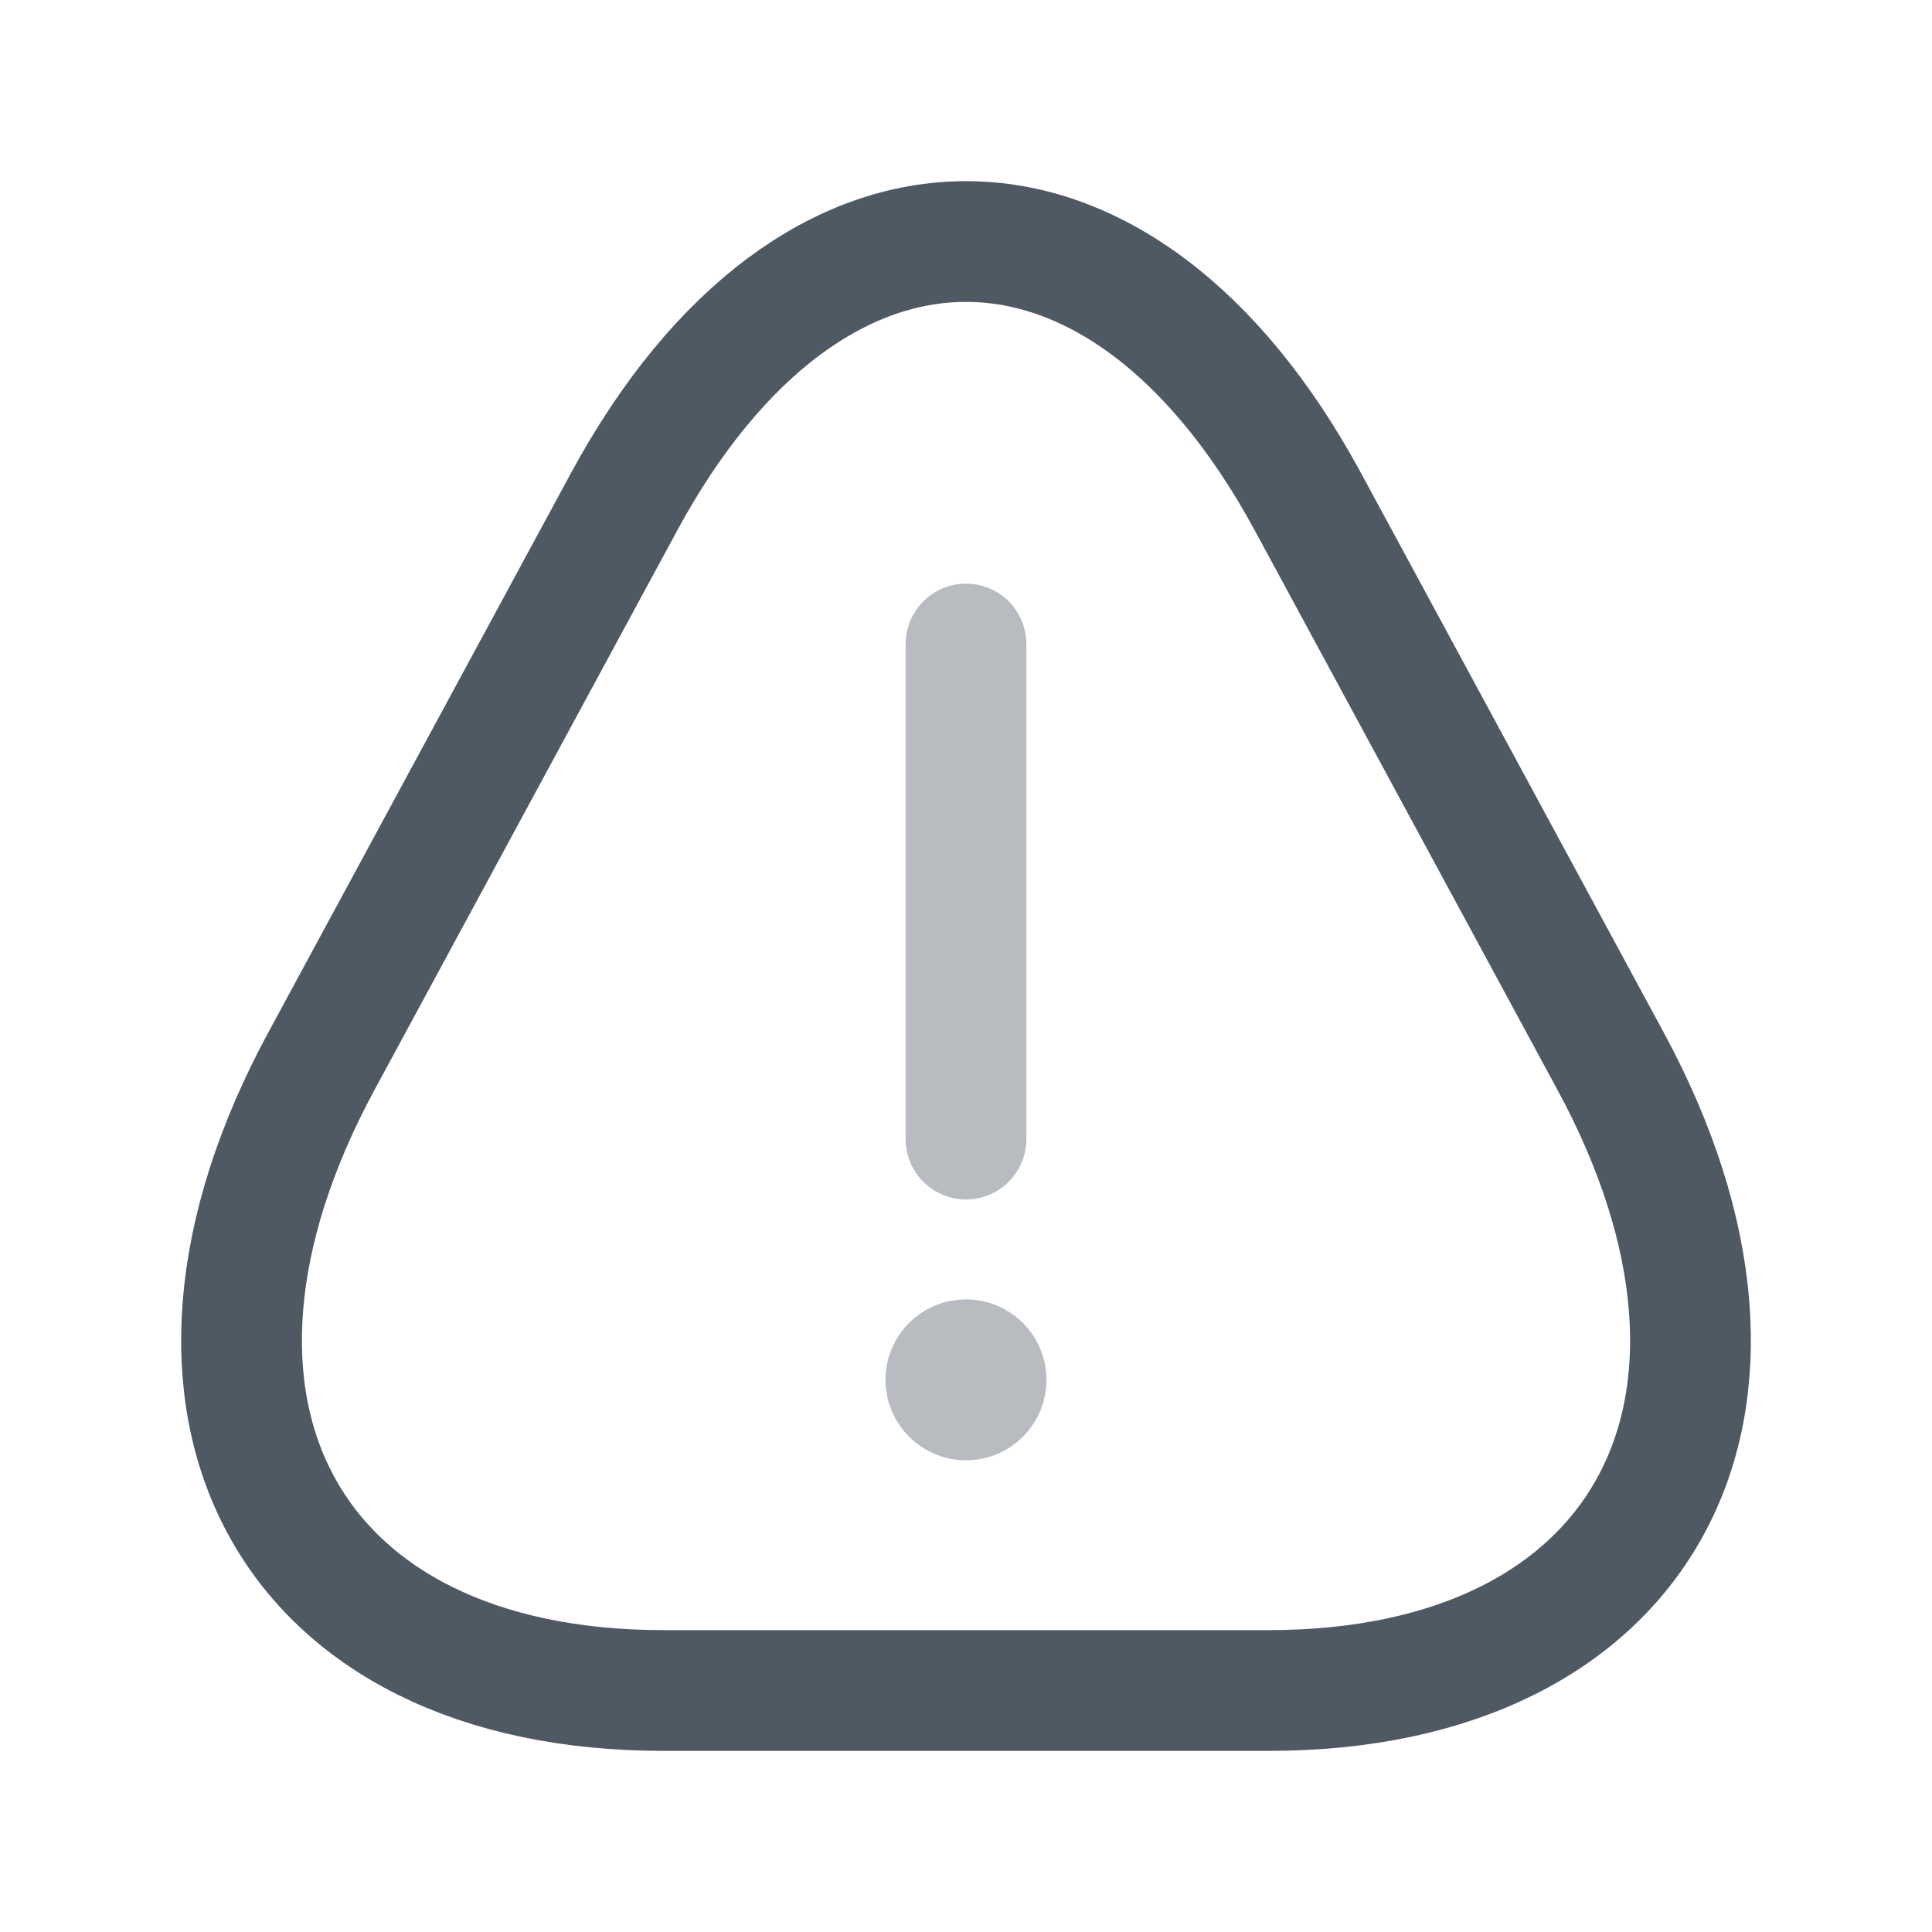 <svg width="24" height="24" viewBox="0 0 24 24" fill="none" xmlns="http://www.w3.org/2000/svg">
<path d="M12 21L8.241 21C3.573 21 1.662 17.482 3.996 13.176L5.875 9.703L7.755 6.229C10.089 1.924 13.911 1.924 16.245 6.229L18.125 9.703L20.004 13.176C22.338 17.482 20.427 21 15.759 21L12 21Z" stroke="#4E5964" stroke-width="1.5" stroke-miterlimit="10" stroke-linecap="round" stroke-linejoin="round"/>
<path opacity="0.4" d="M12 14.15L12 8" stroke="#4E5964" stroke-width="1.5" stroke-linecap="round" stroke-linejoin="round"/>
<path opacity="0.4" d="M11.999 16.891C11.861 16.891 11.749 17.003 11.75 17.141C11.75 17.279 11.862 17.391 12 17.391C12.138 17.391 12.25 17.279 12.25 17.141C12.25 17.003 12.138 16.891 11.999 16.891" stroke="#4E5964" stroke-width="1.5" stroke-linecap="round" stroke-linejoin="round"/>
</svg>

